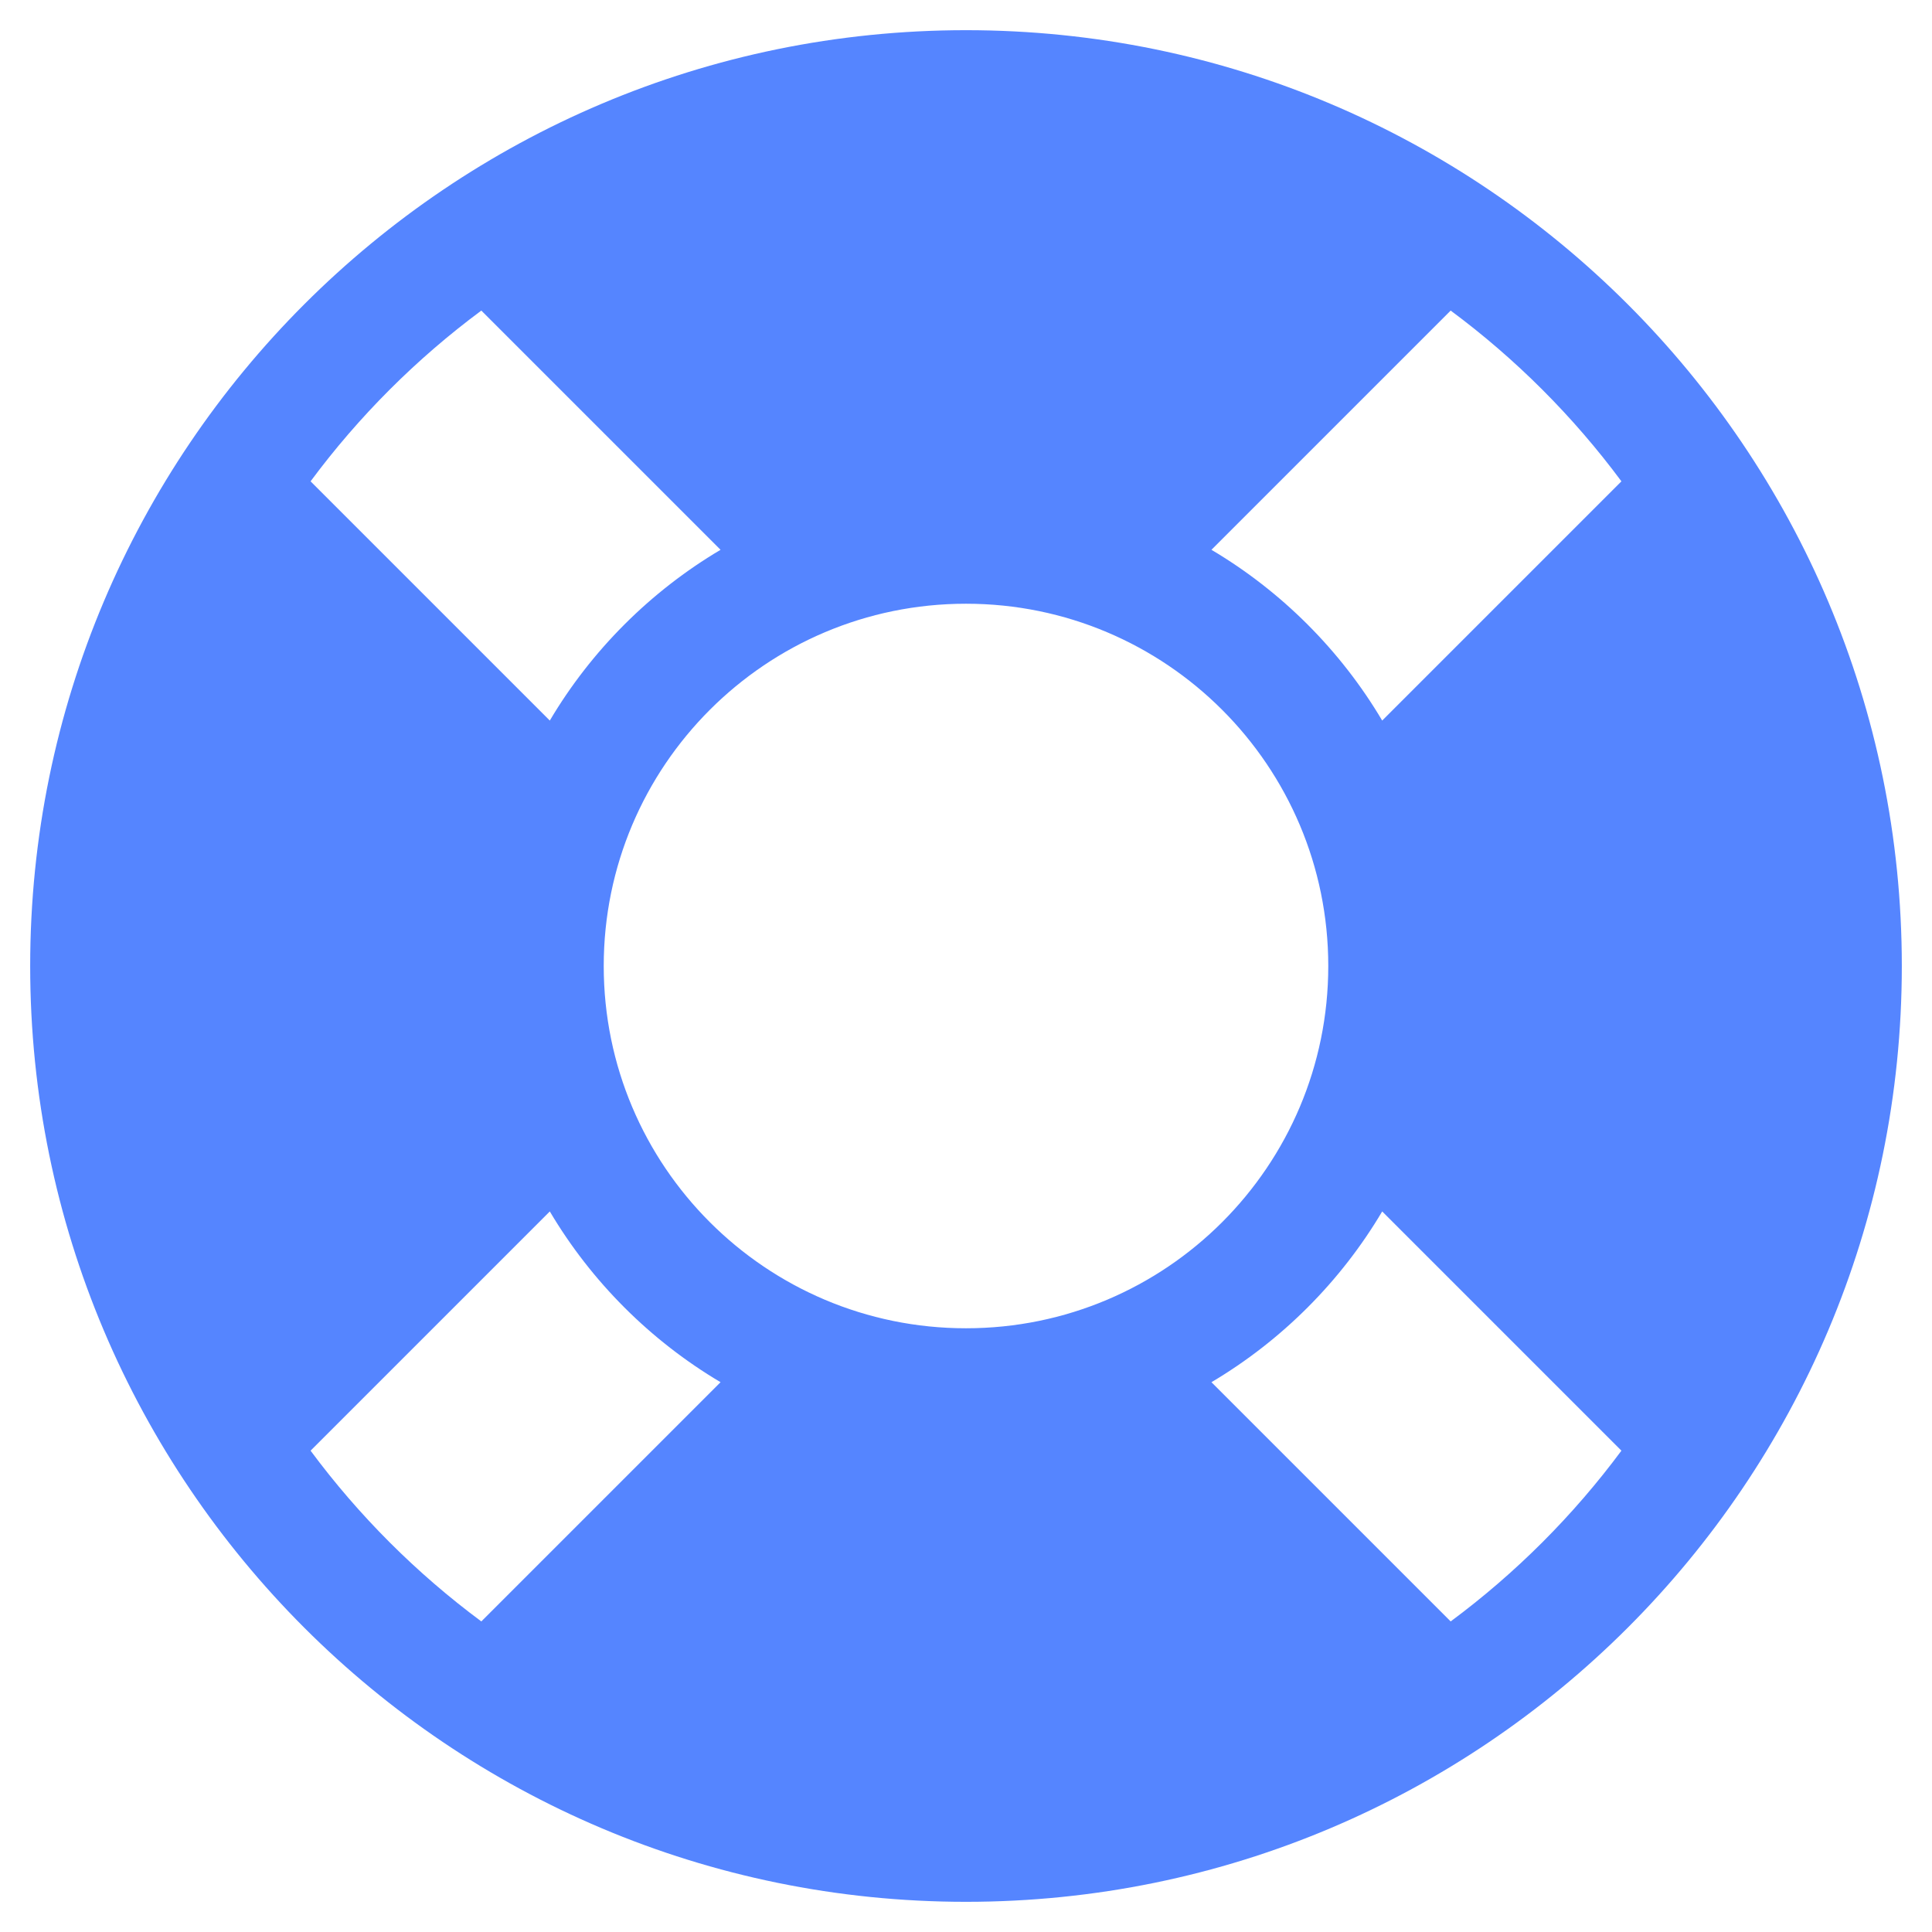 <svg width="45" height="45" viewBox="0 0 45 45" fill="none" xmlns="http://www.w3.org/2000/svg">
<g clip-path="url(#clip0_739_4990)">
<path d="M22.5 0.703C10.462 0.703 0.703 10.462 0.703 22.5C0.703 34.538 10.462 44.297 22.5 44.297C34.538 44.297 44.297 34.538 44.297 22.5C44.297 10.462 34.538 0.703 22.5 0.703ZM37.766 11.211L32.194 16.783C31.228 15.152 29.85 13.773 28.217 12.806L33.789 7.234C35.303 8.357 36.643 9.697 37.766 11.211ZM22.5 30.938C17.84 30.938 14.062 27.16 14.062 22.5C14.062 17.84 17.84 14.062 22.5 14.062C27.16 14.062 30.938 17.84 30.938 22.5C30.938 27.16 27.16 30.938 22.5 30.938ZM11.211 7.234L16.783 12.806C15.152 13.772 13.773 15.15 12.806 16.783L7.234 11.211C8.357 9.697 9.697 8.357 11.211 7.234ZM7.234 33.789L12.806 28.217C13.772 29.848 15.15 31.227 16.783 32.194L11.211 37.766C9.697 36.643 8.357 35.303 7.234 33.789ZM33.789 37.766L28.217 32.194C29.848 31.228 31.227 29.85 32.194 28.217L37.766 33.789C36.643 35.303 35.303 36.643 33.789 37.766Z" fill="#5585FF"/>
</g>
<defs>
<clipPath id="clip0_739_4990">
<rect width="45" height="45" fill="white"/>
</clipPath>
</defs>
</svg>
